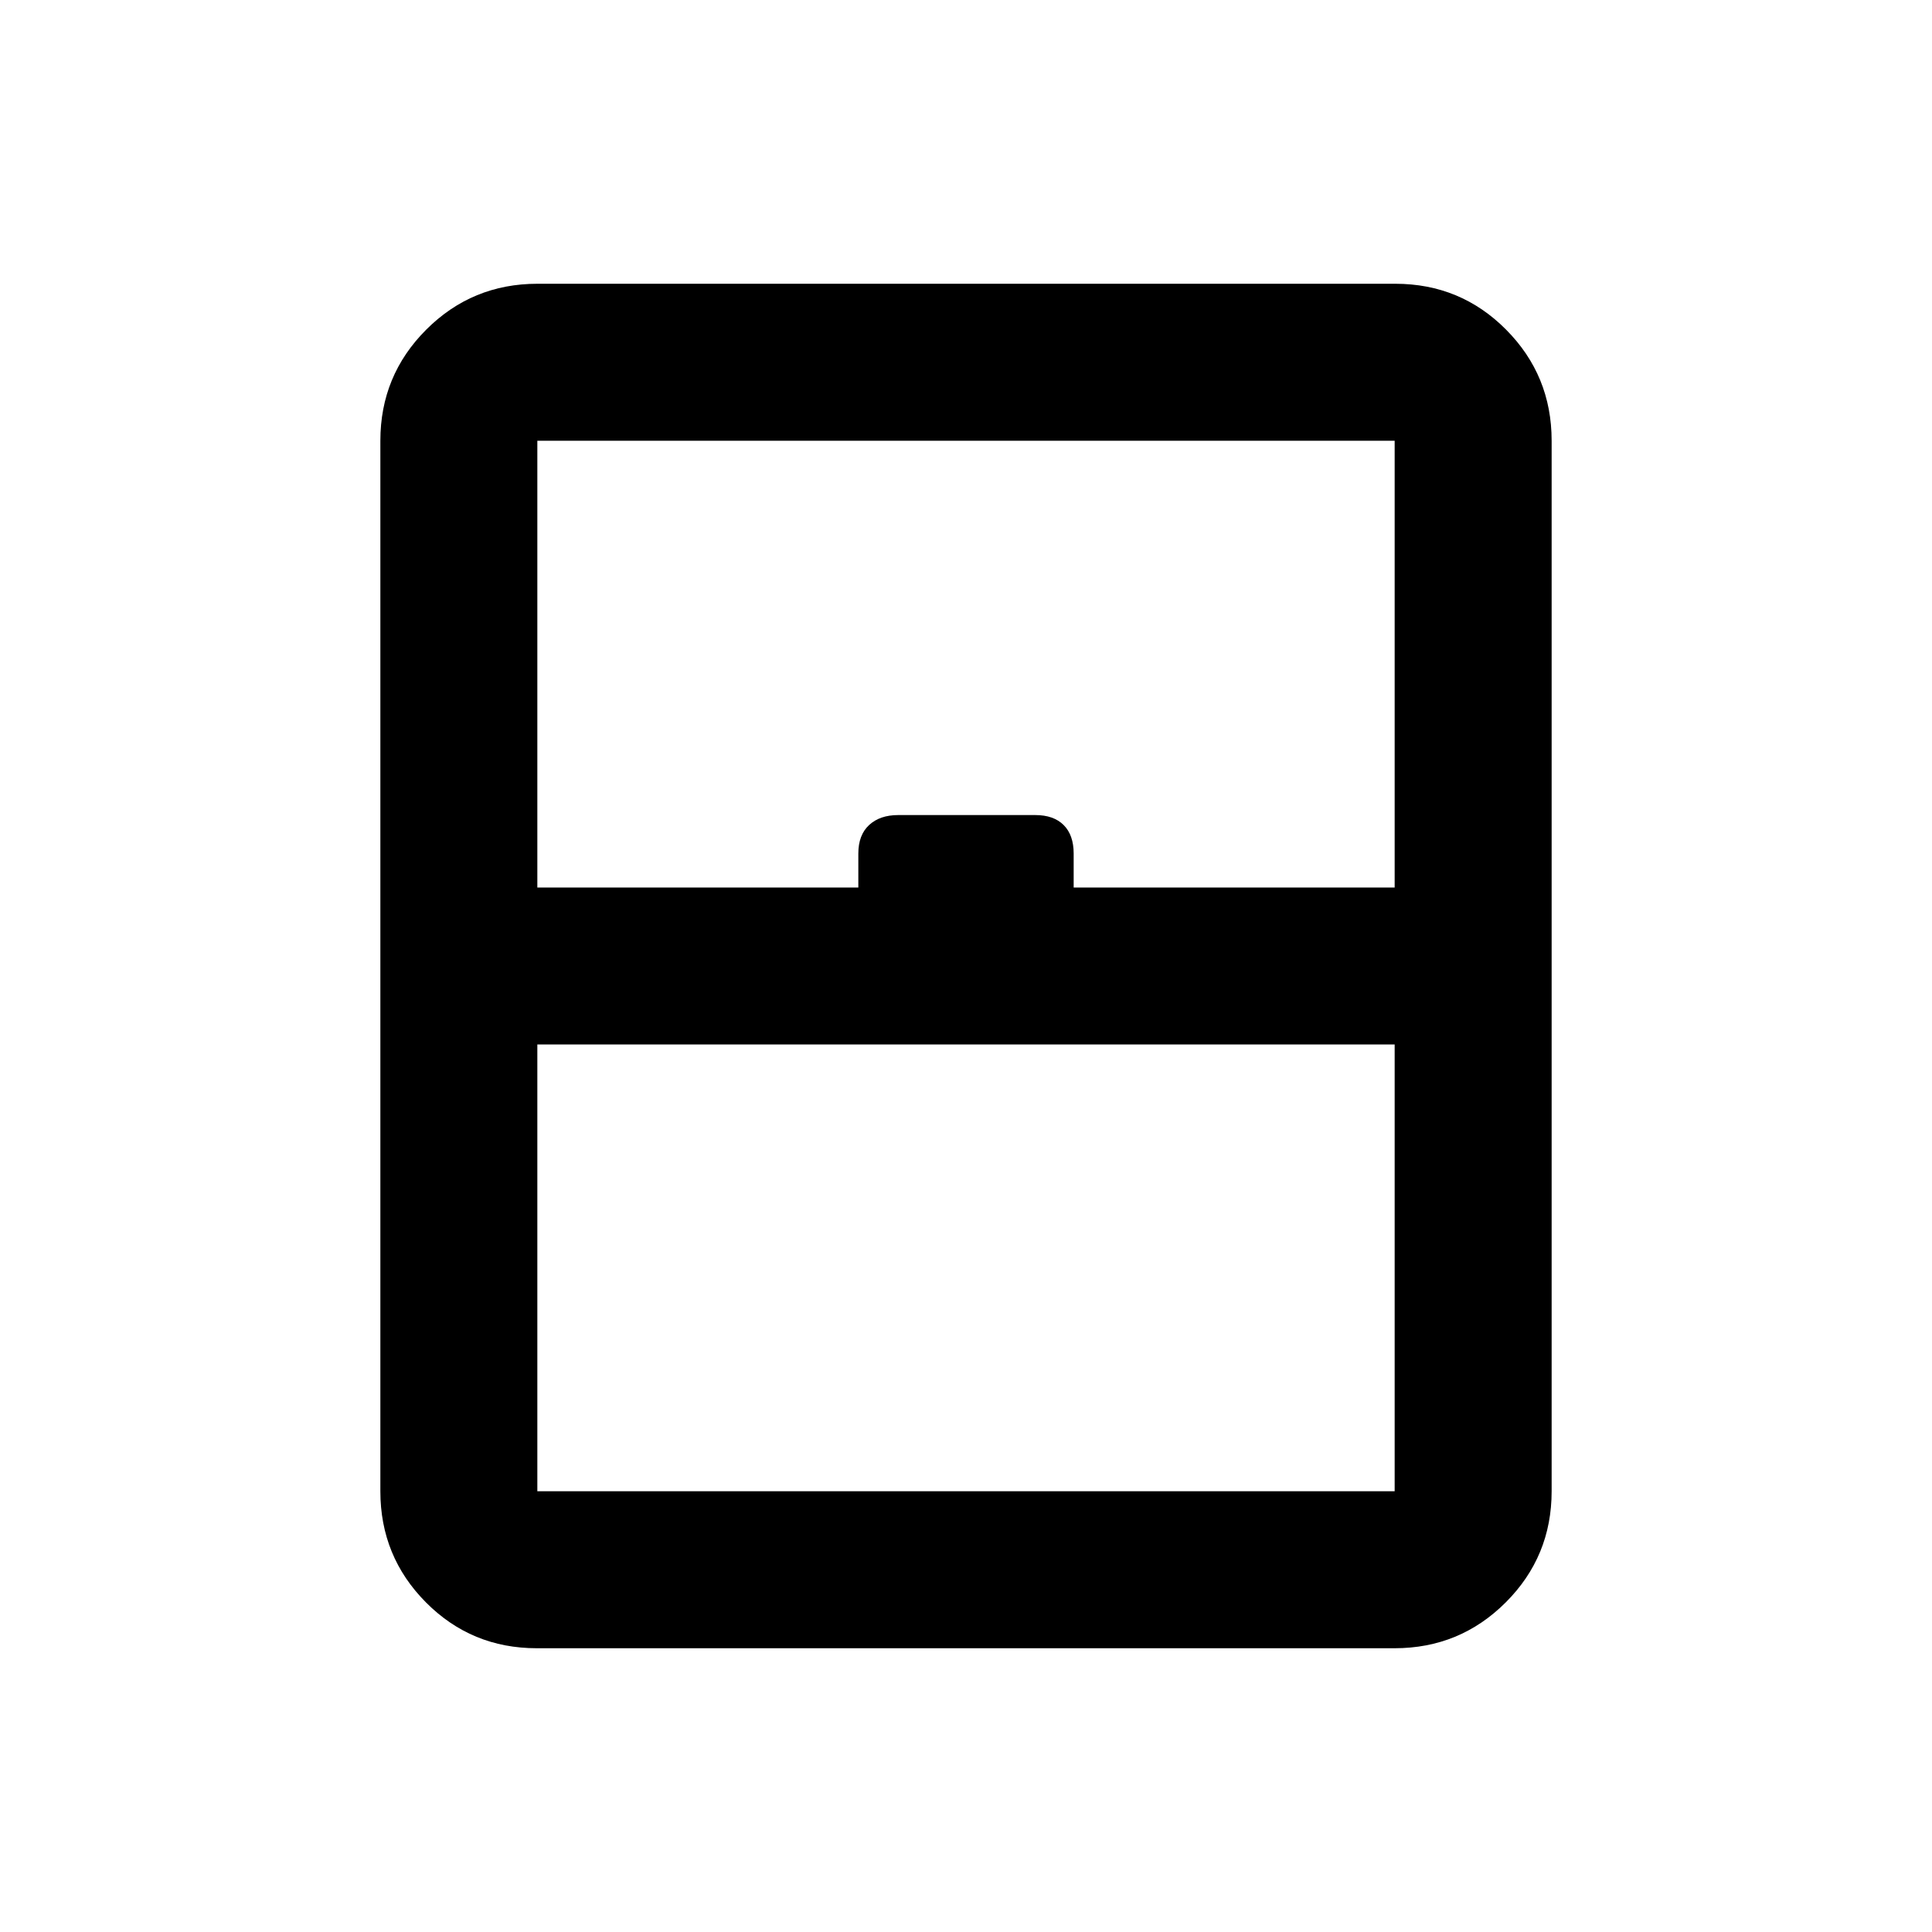 <svg xmlns="http://www.w3.org/2000/svg" height="20" viewBox="0 -960 960 960" width="20"><path d="M267-219h426v-222H267v222Zm-.28 78q-32.44 0-55.08-22.79T189-219v-522q0-32.42 22.8-55.21T267.04-819h426.24q32.44 0 55.08 22.79T771-741v522q0 32.42-22.8 55.21T692.96-141H266.72Zm.28-378h159.5v-16.87q0-9.2 5.34-14.16 5.35-4.97 14.47-4.97h68.13q9.13 0 14.09 4.97 4.97 4.96 4.97 14.16V-519H693v-222H267v222Zm0 300h426-426Z"/></svg>